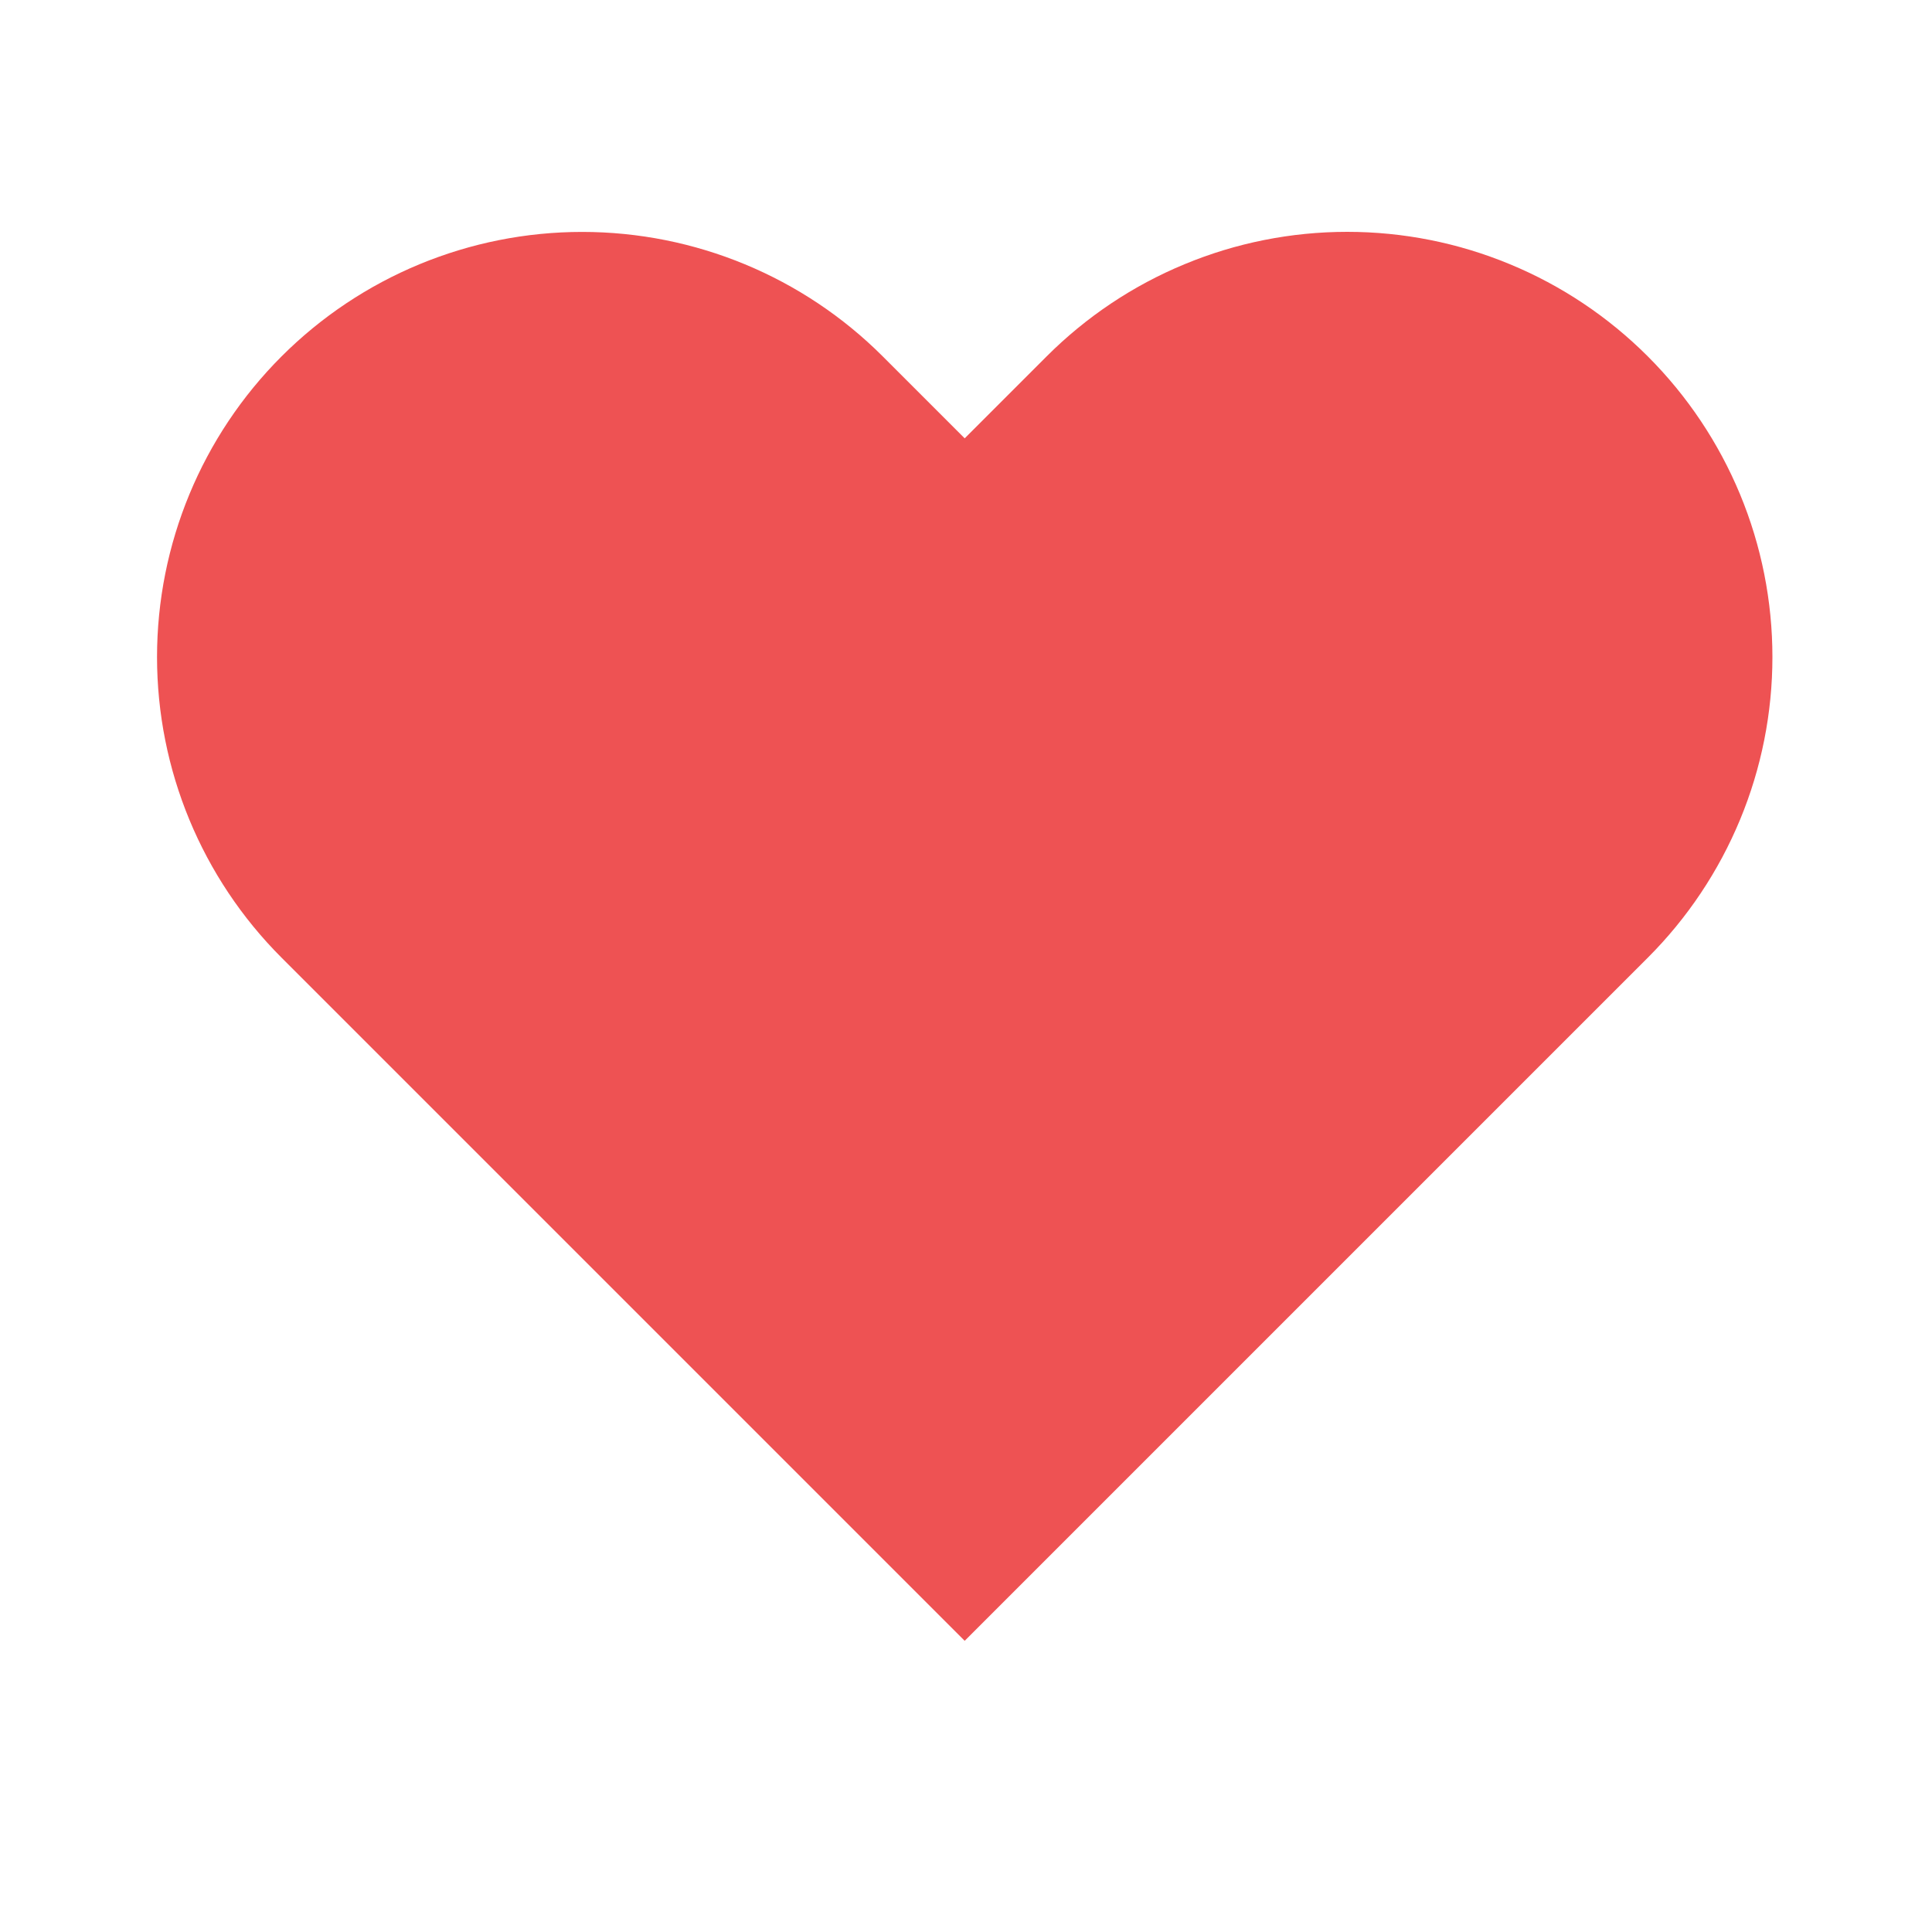 <svg width="25" height="25" viewBox="0 0 25 25" fill="none" xmlns="http://www.w3.org/2000/svg">
<path d="M21.323 4.612C20.812 4.101 20.206 3.695 19.538 3.419C18.871 3.142 18.155 3 17.433 3C16.71 3 15.995 3.142 15.328 3.419C14.66 3.695 14.054 4.101 13.543 4.612L12.483 5.672L11.423 4.612C10.391 3.58 8.992 3.001 7.533 3.001C6.074 3.001 4.675 3.58 3.643 4.612C2.611 5.644 2.032 7.043 2.032 8.502C2.032 9.961 2.611 11.36 3.643 12.392L4.703 13.452L12.483 21.232L20.263 13.452L21.323 12.392C21.834 11.881 22.239 11.275 22.516 10.607C22.793 9.94 22.935 9.224 22.935 8.502C22.935 7.779 22.793 7.064 22.516 6.396C22.239 5.729 21.834 5.123 21.323 4.612V4.612Z" fill="#EE5253"/>
</svg>
